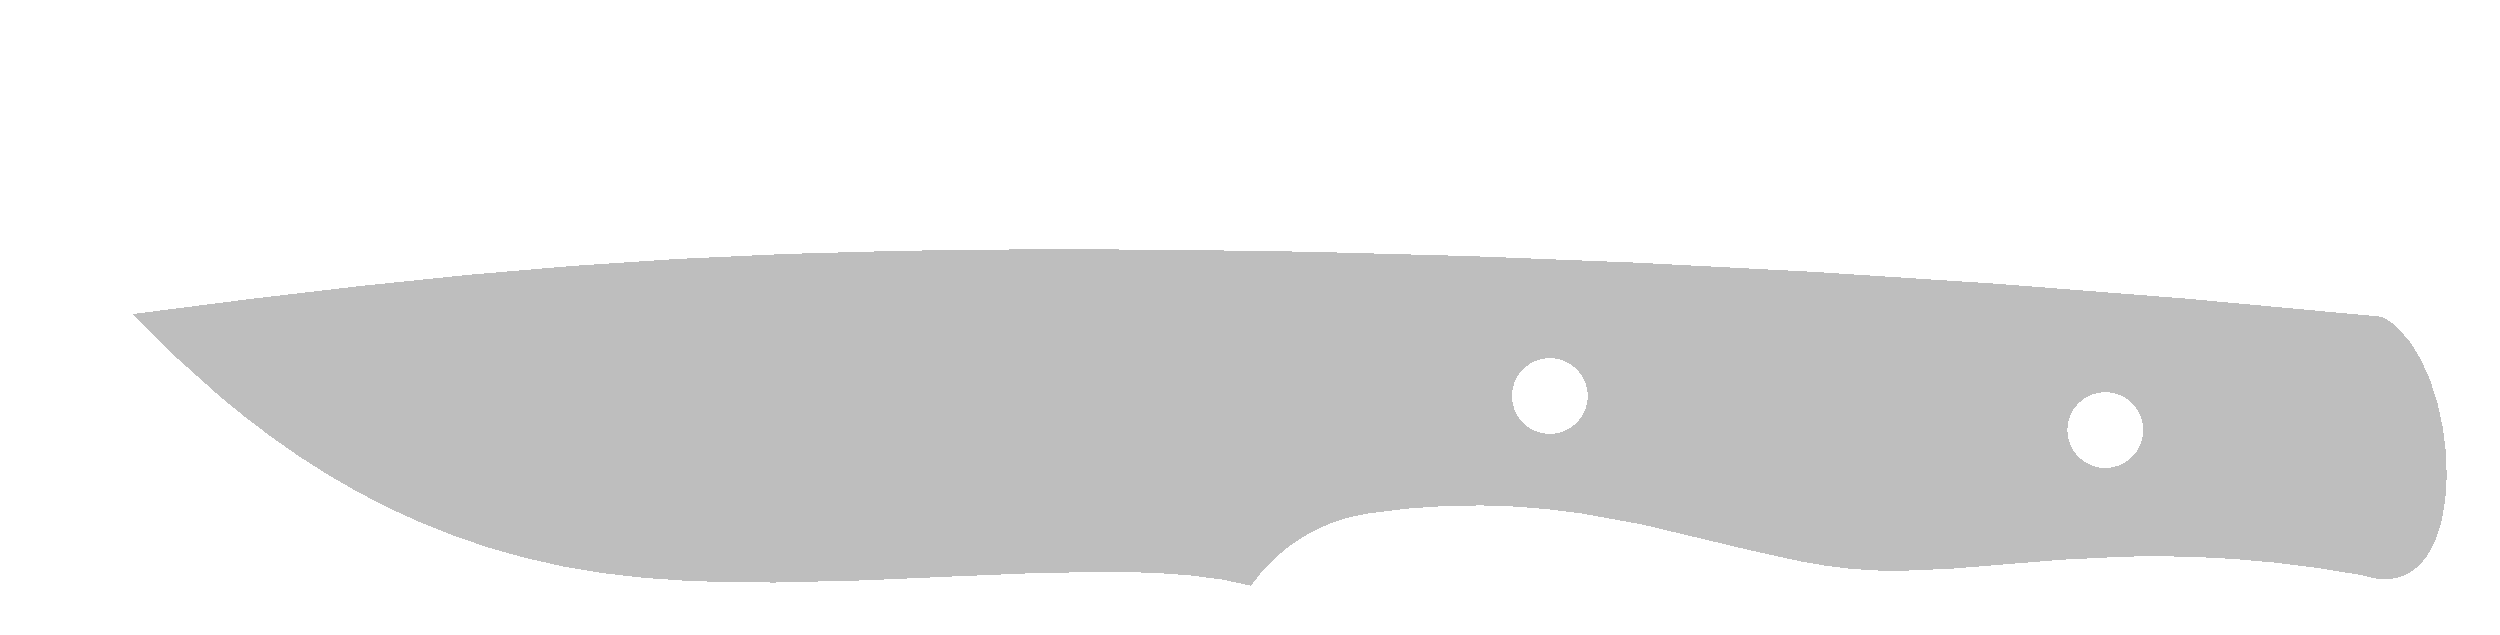 <!DOCTYPE svg PUBLIC "-//W3C//DTD SVG 1.0//EN" "http://www.w3.org/TR/2001/REC-SVG-20010904/DTD/svg10.dtd">
<svg xmlns="http://www.w3.org/2000/svg"  xmlns:xlink="http://www.w3.org/1999/xlink" width='251.826mm' height='63.996mm' viewBox="0 0 251.826 63.996">

<title>Exported SVG</title>

<style><![CDATA[
polygon {
shape-rendering:crispEdges;
stroke-width:0.2;
}
.s0 {
stroke:none;
stroke-width:0.2;
stroke-linecap:round;
stroke-linejoin:round;
fill:none;
}
.s1 {
stroke:none;
stroke-width:0.2;
stroke-linecap:round;
stroke-linejoin:round;
fill:none;
}
.s2 {
stroke:none;
stroke-width:0.2;
stroke-linecap:round;
stroke-linejoin:round;
fill:none;
}
.s3 {
stroke:none;
stroke-width:0.2;
stroke-linecap:round;
stroke-linejoin:round;
fill:none;
}
.s4 {
stroke:none;
stroke-width:0.2;
stroke-linecap:round;
stroke-linejoin:round;
fill:none;
}
.s5 {
stroke:none;
stroke-width:0.2;
stroke-linecap:round;
stroke-linejoin:round;
fill:none;
}
.s6 {
stroke:none;
stroke-width:0.2;
stroke-linecap:round;
stroke-linejoin:round;
fill:none;
}
.s7 {
stroke:none;
stroke-width:0.2;
stroke-linecap:round;
stroke-linejoin:round;
fill:none;
}
.s8 {
stroke:none;
stroke-width:0.2;
stroke-linecap:round;
stroke-linejoin:round;
fill:none;
}
.s9 {
stroke:none;
stroke-width:0.2;
stroke-linecap:round;
stroke-linejoin:round;
fill:none;
}
.sa {
stroke:none;
stroke-width:0.2;
stroke-linecap:round;
stroke-linejoin:round;
fill:none;
}
.sb {
stroke:none;
stroke-width:0.2;
stroke-linecap:round;
stroke-linejoin:round;
fill:none;
}
.sc {
stroke:none;
stroke-width:0.2;
stroke-linecap:round;
stroke-linejoin:round;
fill:none;
}
.sd {
stroke:none;
stroke-width:0.2;
stroke-linecap:round;
stroke-linejoin:round;
fill:none;
}
.se {
stroke:none;
stroke-width:0.2;
stroke-linecap:round;
stroke-linejoin:round;
stroke-dasharray:2,2;
fill:none;
}
.sf {
stroke:none;
stroke-width:0.2;
stroke-linecap:round;
stroke-linejoin:round;
fill:none;
}
]]></style>
<polygon points='52.886,56.197 49.200,55.157 49.200,55.157' stroke='none' fill='rgb(190,190,190)'/>
<polygon points='147.959,25.792 136.586,25.484 136.586,25.484' stroke='none' fill='rgb(190,190,190)'/>
<polygon points='212.096,29.441 201.146,28.582 212.096,29.441' stroke='none' fill='rgb(190,190,190)'/>
<polygon points='212.096,29.441 201.146,28.582 201.146,28.582' stroke='none' fill='rgb(190,190,190)'/>
<polygon points='164.877,26.458 147.959,25.792 147.959,25.792' stroke='none' fill='rgb(190,190,190)'/>
<polygon points='182.641,27.381 164.877,26.458 164.877,26.458' stroke='none' fill='rgb(190,190,190)'/>
<polygon points='197.781,57.187 204.271,56.659 197.781,57.187' stroke='none' fill='rgb(190,190,190)'/>
<polygon points='197.781,57.187 204.271,56.659 204.271,56.659' stroke='none' fill='rgb(190,190,190)'/>
<polygon points='201.146,28.582 182.641,27.381 182.641,27.381' stroke='none' fill='rgb(190,190,190)'/>
<polygon points='157.528,36.333 158.213,36.688 158.213,36.688' stroke='none' fill='rgb(190,190,190)'/>
<polygon points='157.528,36.333 158.213,36.688 157.528,36.333' stroke='none' fill='rgb(190,190,190)'/>
<polygon points='137.723,51.731 136.019,52.077 137.723,51.731' stroke='none' fill='rgb(190,190,190)'/>
<polygon points='137.723,51.731 136.019,52.077 136.019,52.077' stroke='none' fill='rgb(190,190,190)'/>
<polygon points='137.723,51.731 141.723,51.235 141.723,51.235' stroke='none' fill='rgb(190,190,190)'/>
<polygon points='137.723,51.731 141.723,51.235 137.723,51.731' stroke='none' fill='rgb(190,190,190)'/>
<polygon points='152.688,51.030 156.036,51.306 156.036,51.306' stroke='none' fill='rgb(190,190,190)'/>
<polygon points='159.249,51.711 165.317,52.809 159.249,51.711' stroke='none' fill='rgb(190,190,190)'/>
<polygon points='159.249,51.711 165.317,52.809 165.317,52.809' stroke='none' fill='rgb(190,190,190)'/>
<polygon points='128.294,56.345 129.648,55.184 129.648,55.184' stroke='none' fill='rgb(190,190,190)'/>
<polygon points='136.019,52.077 134.333,52.599 136.019,52.077' stroke='none' fill='rgb(190,190,190)'/>
<polygon points='136.019,52.077 134.333,52.599 134.333,52.599' stroke='none' fill='rgb(190,190,190)'/>
<polygon points='145.543,50.969 149.194,50.910 149.194,50.910' stroke='none' fill='rgb(190,190,190)'/>
<polygon points='129.648,55.184 131.121,54.162 129.648,55.184' stroke='none' fill='rgb(190,190,190)'/>
<polygon points='128.294,56.345 127.202,57.492 127.202,57.492' stroke='none' fill='rgb(190,190,190)'/>
<polygon points='141.723,51.235 145.543,50.969 145.543,50.969' stroke='none' fill='rgb(190,190,190)'/>
<polygon points='149.194,50.910 152.688,51.030 152.688,51.030' stroke='none' fill='rgb(190,190,190)'/>
<polygon points='165.317,52.809 176.338,55.442 176.338,55.442' stroke='none' fill='rgb(190,190,190)'/>
<polygon points='178.989,56.024 176.338,55.442 178.989,56.024' stroke='none' fill='rgb(190,190,190)'/>
<polygon points='178.989,56.024 176.338,55.442 176.338,55.442' stroke='none' fill='rgb(190,190,190)'/>
<polygon points='134.333,52.599 132.692,53.296 134.333,52.599' stroke='none' fill='rgb(190,190,190)'/>
<polygon points='154.712,43.447 154.027,43.092 154.712,43.447' stroke='none' fill='rgb(190,190,190)'/>
<polygon points='154.712,43.447 154.027,43.092 154.027,43.092' stroke='none' fill='rgb(190,190,190)'/>
<polygon points='179.881,56.220 178.989,56.024 179.881,56.220' stroke='none' fill='rgb(190,190,190)'/>
<polygon points='179.881,56.220 178.989,56.024 178.989,56.024' stroke='none' fill='rgb(190,190,190)'/>
<polygon points='156.120,43.716 155.424,43.652 156.120,43.716' stroke='none' fill='rgb(190,190,190)'/>
<polygon points='158.825,42.595 158.213,43.092 158.213,43.092' stroke='none' fill='rgb(190,190,190)'/>
<polygon points='158.825,42.595 158.213,43.092 158.825,42.595' stroke='none' fill='rgb(190,190,190)'/>
<polygon points='159.882,39.194 159.677,38.482 159.882,39.194' stroke='none' fill='rgb(190,190,190)'/>
<polygon points='156.816,43.652 157.528,43.447 156.816,43.652' stroke='none' fill='rgb(190,190,190)'/>
<polygon points='159.322,41.983 158.825,42.595 158.825,42.595' stroke='none' fill='rgb(190,190,190)'/>
<polygon points='159.322,41.983 158.825,42.595 159.322,41.983' stroke='none' fill='rgb(190,190,190)'/>
<polygon points='157.528,43.447 158.213,43.092 157.528,43.447' stroke='none' fill='rgb(190,190,190)'/>
<polygon points='157.528,43.447 158.213,43.092 158.213,43.092' stroke='none' fill='rgb(190,190,190)'/>
<polygon points='154.027,43.092 153.415,42.595 154.027,43.092' stroke='none' fill='rgb(190,190,190)'/>
<polygon points='154.027,43.092 153.415,42.595 153.415,42.595' stroke='none' fill='rgb(190,190,190)'/>
<polygon points='159.677,41.298 159.322,41.983 159.322,41.983' stroke='none' fill='rgb(190,190,190)'/>
<polygon points='159.677,41.298 159.322,41.983 159.677,41.298' stroke='none' fill='rgb(190,190,190)'/>
<polygon points='159.946,39.890 159.882,40.586 159.946,39.890' stroke='none' fill='rgb(190,190,190)'/>
<polygon points='155.424,43.652 154.712,43.447 154.712,43.447' stroke='none' fill='rgb(190,190,190)'/>
<polygon points='155.424,43.652 154.712,43.447 155.424,43.652' stroke='none' fill='rgb(190,190,190)'/>
<polygon points='159.882,40.586 159.677,41.298 159.882,40.586' stroke='none' fill='rgb(190,190,190)'/>
<polygon points='159.882,40.586 159.677,41.298 159.677,41.298' stroke='none' fill='rgb(190,190,190)'/>
<polygon points='153.008,42.093 153.415,42.595 153.008,42.093' stroke='none' fill='rgb(190,190,190)'/>
<polygon points='153.008,42.093 153.415,42.595 153.415,42.595' stroke='none' fill='rgb(190,190,190)'/>
<polygon points='159.650,38.430 159.677,38.482 159.650,38.430' stroke='none' fill='rgb(190,190,190)'/>
<polygon points='156.120,43.716 156.816,43.652 156.120,43.716' stroke='none' fill='rgb(190,190,190)'/>
<polygon points='159.946,39.890 159.882,39.194 159.946,39.890' stroke='none' fill='rgb(190,190,190)'/>
<polygon points='136.586,25.484 131.993,25.360 136.586,25.484' stroke='none' fill='rgb(190,190,190)'/>
<polygon points='136.586,25.484 131.993,25.360 131.993,25.360' stroke='none' fill='rgb(190,190,190)'/>
<polygon points='155.424,36.129 154.712,36.333 155.424,36.129' stroke='none' fill='rgb(190,190,190)'/>
<polygon points='152.359,39.194 152.563,38.482 152.359,39.194' stroke='none' fill='rgb(190,190,190)'/>
<polygon points='152.359,39.194 152.563,38.482 152.563,38.482' stroke='none' fill='rgb(190,190,190)'/>
<polygon points='156.816,36.129 157.528,36.333 156.816,36.129' stroke='none' fill='rgb(190,190,190)'/>
<polygon points='156.816,36.129 157.528,36.333 157.528,36.333' stroke='none' fill='rgb(190,190,190)'/>
<polygon points='152.295,39.890 152.359,40.586 152.295,39.890' stroke='none' fill='rgb(190,190,190)'/>
<polygon points='158.213,36.688 158.825,37.185 158.213,36.688' stroke='none' fill='rgb(190,190,190)'/>
<polygon points='159.322,37.797 159.650,38.430 159.650,38.430' stroke='none' fill='rgb(190,190,190)'/>
<polygon points='152.563,38.482 152.918,37.797 152.918,37.797' stroke='none' fill='rgb(190,190,190)'/>
<polygon points='152.563,38.482 152.918,37.797 152.563,38.482' stroke='none' fill='rgb(190,190,190)'/>
<polygon points='152.918,37.797 153.415,37.185 152.918,37.797' stroke='none' fill='rgb(190,190,190)'/>
<polygon points='156.120,36.065 156.816,36.129 156.120,36.065' stroke='none' fill='rgb(190,190,190)'/>
<polygon points='158.825,37.185 159.322,37.797 158.825,37.185' stroke='none' fill='rgb(190,190,190)'/>
<polygon points='152.918,41.983 153.008,42.093 153.008,42.093' stroke='none' fill='rgb(190,190,190)'/>
<polygon points='152.295,39.890 152.359,39.194 152.295,39.890' stroke='none' fill='rgb(190,190,190)'/>
<polygon points='153.415,37.185 154.027,36.688 153.415,37.185' stroke='none' fill='rgb(190,190,190)'/>
<polygon points='156.120,36.065 155.424,36.129 156.120,36.065' stroke='none' fill='rgb(190,190,190)'/>
<polygon points='152.359,40.586 152.563,41.298 152.359,40.586' stroke='none' fill='rgb(190,190,190)'/>
<polygon points='35.923,49.493 32.948,47.769 32.948,47.769' stroke='none' fill='rgb(190,190,190)'/>
<polygon points='60.734,57.733 56.729,57.060 60.734,57.733' stroke='none' fill='rgb(190,190,190)'/>
<polygon points='60.734,57.733 64.898,58.209 64.898,58.209' stroke='none' fill='rgb(190,190,190)'/>
<polygon points='60.734,57.733 64.898,58.209 60.734,57.733' stroke='none' fill='rgb(190,190,190)'/>
<polygon points='87.114,58.459 96.068,58.065 96.068,58.065' stroke='none' fill='rgb(190,190,190)'/>
<polygon points='87.114,58.459 96.068,58.065 87.114,58.459' stroke='none' fill='rgb(190,190,190)'/>
<polygon points='96.068,58.065 104.685,57.708 96.068,58.065' stroke='none' fill='rgb(190,190,190)'/>
<polygon points='104.685,57.708 112.714,57.602 112.714,57.602' stroke='none' fill='rgb(190,190,190)'/>
<polygon points='104.685,57.708 112.714,57.602 104.685,57.708' stroke='none' fill='rgb(190,190,190)'/>
<polygon points='116.864,57.741 116.431,57.710 116.864,57.741' stroke='none' fill='rgb(190,190,190)'/>
<polygon points='116.864,57.741 116.431,57.710 116.431,57.710' stroke='none' fill='rgb(190,190,190)'/>
<polygon points='17.610,35.871 22.275,40.044 22.275,40.044' stroke='none' fill='rgb(190,190,190)'/>
<polygon points='57.741,26.780 68.283,26.083 68.283,26.083' stroke='none' fill='rgb(190,190,190)'/>
<polygon points='24.768,42.073 22.275,40.044 24.768,42.073' stroke='none' fill='rgb(190,190,190)'/>
<polygon points='32.948,47.769 30.100,45.949 32.948,47.769' stroke='none' fill='rgb(190,190,190)'/>
<polygon points='117.082,25.141 103.332,25.112 103.332,25.112' stroke='none' fill='rgb(190,190,190)'/>
<polygon points='117.082,25.141 103.332,25.112 117.082,25.141' stroke='none' fill='rgb(190,190,190)'/>
<polygon points='13.342,31.636 17.610,35.871 13.342,31.636' stroke='none' fill='rgb(190,190,190)'/>
<polygon points='13.342,31.636 17.610,35.871 17.610,35.871' stroke='none' fill='rgb(190,190,190)'/>
<polygon points='103.332,25.112 90.781,25.257 90.781,25.257' stroke='none' fill='rgb(190,190,190)'/>
<polygon points='103.332,25.112 90.781,25.257 103.332,25.112' stroke='none' fill='rgb(190,190,190)'/>
<polygon points='13.342,31.636 25.373,30.096 13.342,31.636' stroke='none' fill='rgb(190,190,190)'/>
<polygon points='25.373,30.096 36.584,28.779 36.584,28.779' stroke='none' fill='rgb(190,190,190)'/>
<polygon points='25.373,30.096 36.584,28.779 25.373,30.096' stroke='none' fill='rgb(190,190,190)'/>
<polygon points='27.375,44.045 24.768,42.073 24.768,42.073' stroke='none' fill='rgb(190,190,190)'/>
<polygon points='27.375,44.045 24.768,42.073 27.375,44.045' stroke='none' fill='rgb(190,190,190)'/>
<polygon points='36.584,28.779 47.274,27.676 47.274,27.676' stroke='none' fill='rgb(190,190,190)'/>
<polygon points='68.283,26.083 79.197,25.578 79.197,25.578' stroke='none' fill='rgb(190,190,190)'/>
<polygon points='56.729,57.060 52.886,56.197 52.886,56.197' stroke='none' fill='rgb(190,190,190)'/>
<polygon points='56.729,57.060 52.886,56.197 56.729,57.060' stroke='none' fill='rgb(190,190,190)'/>
<polygon points='49.200,55.157 45.665,53.953 49.200,55.157' stroke='none' fill='rgb(190,190,190)'/>
<polygon points='49.200,55.157 45.665,53.953 45.665,53.953' stroke='none' fill='rgb(190,190,190)'/>
<polygon points='30.100,45.949 27.375,44.045 27.375,44.045' stroke='none' fill='rgb(190,190,190)'/>
<polygon points='45.665,53.953 42.277,52.598 42.277,52.598' stroke='none' fill='rgb(190,190,190)'/>
<polygon points='78.074,58.678 87.114,58.459 78.074,58.678' stroke='none' fill='rgb(190,190,190)'/>
<polygon points='78.074,58.678 87.114,58.459 87.114,58.459' stroke='none' fill='rgb(190,190,190)'/>
<polygon points='196.551,57.287 197.781,57.187 197.781,57.187' stroke='none' fill='rgb(190,190,190)'/>
<polygon points='181.473,56.570 179.881,56.220 179.881,56.220' stroke='none' fill='rgb(190,190,190)'/>
<polygon points='183.987,56.998 181.473,56.570 181.473,56.570' stroke='none' fill='rgb(190,190,190)'/>
<polygon points='183.987,56.998 181.473,56.570 183.987,56.998' stroke='none' fill='rgb(190,190,190)'/>
<polygon points='186.480,57.302 188.965,57.464 188.965,57.464' stroke='none' fill='rgb(190,190,190)'/>
<polygon points='186.480,57.302 188.965,57.464 186.480,57.302' stroke='none' fill='rgb(190,190,190)'/>
<polygon points='186.480,57.302 183.987,56.998 186.480,57.302' stroke='none' fill='rgb(190,190,190)'/>
<polygon points='186.480,57.302 183.987,56.998 183.987,56.998' stroke='none' fill='rgb(190,190,190)'/>
<polygon points='126.011,58.996 127.077,57.623 126.011,58.996' stroke='none' fill='rgb(190,190,190)'/>
<polygon points='127.202,57.492 127.077,57.623 127.202,57.492' stroke='none' fill='rgb(190,190,190)'/>
<polygon points='127.202,57.492 127.077,57.623 127.077,57.623' stroke='none' fill='rgb(190,190,190)'/>
<polygon points='191.459,57.500 196.551,57.287 196.551,57.287' stroke='none' fill='rgb(190,190,190)'/>
<polygon points='191.459,57.500 196.551,57.287 191.459,57.500' stroke='none' fill='rgb(190,190,190)'/>
<polygon points='126.011,58.996 123.110,58.380 126.011,58.996' stroke='none' fill='rgb(190,190,190)'/>
<polygon points='123.110,58.380 119.906,57.960 123.110,58.380' stroke='none' fill='rgb(190,190,190)'/>
<polygon points='123.110,58.380 119.906,57.960 119.906,57.960' stroke='none' fill='rgb(190,190,190)'/>
<polygon points='119.906,57.960 116.864,57.741 116.864,57.741' stroke='none' fill='rgb(190,190,190)'/>
<polygon points='210.100,36.386 159.322,41.983 158.825,42.595' stroke='none' fill='rgb(190,190,190)'/>
<polygon points='32.948,47.769 33.523,47.335 30.100,45.949' stroke='none' fill='rgb(190,190,190)'/>
<polygon points='45.665,53.953 33.523,47.335 42.277,52.598' stroke='none' fill='rgb(190,190,190)'/>
<polygon points='56.729,57.060 61.399,56.905 52.886,56.197' stroke='none' fill='rgb(190,190,190)'/>
<polygon points='196.551,57.287 204.271,56.659 208.035,43.567' stroke='none' fill='rgb(190,190,190)'/>
<polygon points='209.019,40.144 165.317,52.809 208.991,40.243' stroke='none' fill='rgb(190,190,190)'/>
<polygon points='209.019,40.144 159.249,51.711 165.317,52.809' stroke='none' fill='rgb(190,190,190)'/>
<polygon points='182.641,27.381 133.781,28.880 201.146,28.582' stroke='none' fill='rgb(190,190,190)'/>
<polygon points='60.734,57.733 61.399,56.905 56.729,57.060' stroke='none' fill='rgb(190,190,190)'/>
<polygon points='57.741,26.780 133.781,28.880 68.283,26.083' stroke='none' fill='rgb(190,190,190)'/>
<polygon points='73.599,58.654 61.399,56.905 69.197,58.507' stroke='none' fill='rgb(190,190,190)'/>
<polygon points='212.096,29.441 133.781,28.880 211.945,29.968' stroke='none' fill='rgb(190,190,190)'/>
<polygon points='212.096,29.441 201.146,28.582 133.781,28.880' stroke='none' fill='rgb(190,190,190)'/>
<polygon points='36.584,28.779 21.491,32.984 22.275,40.044' stroke='none' fill='rgb(190,190,190)'/>
<polygon points='147.959,25.792 133.781,28.880 164.877,26.458' stroke='none' fill='rgb(190,190,190)'/>
<polygon points='209.989,36.771 157.528,43.447 209.959,36.876' stroke='none' fill='rgb(190,190,190)'/>
<polygon points='209.989,36.771 158.213,43.092 157.528,43.447' stroke='none' fill='rgb(190,190,190)'/>
<polygon points='112.714,57.602 131.121,54.162 104.685,57.708' stroke='none' fill='rgb(190,190,190)'/>
<polygon points='126.011,58.996 127.077,57.623 123.110,58.380' stroke='none' fill='rgb(190,190,190)'/>
<polygon points='153.415,42.595 149.194,50.910 154.027,43.092' stroke='none' fill='rgb(190,190,190)'/>
<polygon points='210.251,35.859 159.677,41.298 210.173,36.131' stroke='none' fill='rgb(190,190,190)'/>
<polygon points='210.251,35.859 159.882,40.586 159.677,41.298' stroke='none' fill='rgb(190,190,190)'/>
<polygon points='36.584,28.779 149.194,50.910 152.359,39.194' stroke='none' fill='rgb(190,190,190)'/>
<polygon points='137.723,51.731 141.723,51.235 45.665,53.953' stroke='none' fill='rgb(190,190,190)'/>
<polygon points='210.769,34.058 156.816,36.129 210.759,34.091' stroke='none' fill='rgb(190,190,190)'/>
<polygon points='210.769,34.058 156.120,36.065 156.816,36.129' stroke='none' fill='rgb(190,190,190)'/>
<polygon points='45.665,53.953 141.723,51.235 22.275,40.044' stroke='none' fill='rgb(190,190,190)'/>
<polygon points='152.295,39.890 149.194,50.910 152.359,40.586' stroke='none' fill='rgb(190,190,190)'/>
<polygon points='152.359,40.586 149.194,50.910 152.563,41.298' stroke='none' fill='rgb(190,190,190)'/>
<polygon points='128.294,56.345 129.648,55.184 116.431,57.710' stroke='none' fill='rgb(190,190,190)'/>
<polygon points='141.723,51.235 145.543,50.969 22.275,40.044' stroke='none' fill='rgb(190,190,190)'/>
<polygon points='78.074,58.678 137.723,51.731 45.665,53.953' stroke='none' fill='rgb(190,190,190)'/>
<polygon points='133.781,28.880 211.620,31.100 211.945,29.968' stroke='none' fill='rgb(190,190,190)'/>
<polygon points='36.584,28.779 211.268,32.320 211.405,31.847' stroke='none' fill='rgb(190,190,190)'/>
<polygon points='36.584,28.779 211.405,31.847 211.513,31.470' stroke='none' fill='rgb(190,190,190)'/>
<polygon points='30.100,45.949 33.523,47.335 27.375,44.045' stroke='none' fill='rgb(190,190,190)'/>
<polygon points='208.306,42.623 208.511,41.911 196.551,57.287' stroke='none' fill='rgb(190,190,190)'/>
<polygon points='78.074,58.678 61.399,56.905 73.599,58.654' stroke='none' fill='rgb(190,190,190)'/>
<polygon points='96.068,58.065 134.333,52.599 87.114,58.459' stroke='none' fill='rgb(190,190,190)'/>
<polygon points='209.946,36.921 149.194,50.910 209.292,39.196' stroke='none' fill='rgb(190,190,190)'/>
<polygon points='209.946,36.921 156.816,43.652 149.194,50.910' stroke='none' fill='rgb(190,190,190)'/>
<polygon points='39.032,51.108 33.523,47.335 35.923,49.493' stroke='none' fill='rgb(190,190,190)'/>
<polygon points='196.551,57.287 208.511,41.911 208.613,41.556' stroke='none' fill='rgb(190,190,190)'/>
<polygon points='210.694,34.319 158.825,37.185 210.637,34.518' stroke='none' fill='rgb(190,190,190)'/>
<polygon points='210.694,34.319 158.213,36.688 158.825,37.185' stroke='none' fill='rgb(190,190,190)'/>
<polygon points='210.735,34.176 158.213,36.688 210.694,34.319' stroke='none' fill='rgb(190,190,190)'/>
<polygon points='210.735,34.176 157.528,36.333 158.213,36.688' stroke='none' fill='rgb(190,190,190)'/>
<polygon points='22.275,40.044 21.491,32.984 17.610,35.871' stroke='none' fill='rgb(190,190,190)'/>
<polygon points='208.884,40.614 181.473,56.570 208.838,40.773' stroke='none' fill='rgb(190,190,190)'/>
<polygon points='208.884,40.614 176.338,55.442 181.473,56.570' stroke='none' fill='rgb(190,190,190)'/>
<polygon points='116.431,57.710 129.648,55.184 112.714,57.602' stroke='none' fill='rgb(190,190,190)'/>
<polygon points='152.563,38.482 36.584,28.779 152.359,39.194' stroke='none' fill='rgb(190,190,190)'/>
<polygon points='64.898,58.209 61.399,56.905 60.734,57.733' stroke='none' fill='rgb(190,190,190)'/>
<polygon points='183.987,56.998 186.476,57.231 181.473,56.570' stroke='none' fill='rgb(190,190,190)'/>
<polygon points='119.906,57.960 128.294,56.345 116.431,57.710' stroke='none' fill='rgb(190,190,190)'/>
<polygon points='208.650,41.428 196.551,57.287 208.613,41.556' stroke='none' fill='rgb(190,190,190)'/>
<polygon points='208.650,41.428 191.459,57.500 196.551,57.287' stroke='none' fill='rgb(190,190,190)'/>
<polygon points='210.408,35.314 159.946,39.890 210.329,35.588' stroke='none' fill='rgb(190,190,190)'/>
<polygon points='210.408,35.314 159.882,39.194 159.946,39.890' stroke='none' fill='rgb(190,190,190)'/>
<polygon points='90.781,25.257 133.781,28.880 103.332,25.112' stroke='none' fill='rgb(190,190,190)'/>
<polygon points='152.563,41.298 149.194,50.910 152.918,41.983' stroke='none' fill='rgb(190,190,190)'/>
<polygon points='35.923,49.493 33.523,47.335 32.948,47.769' stroke='none' fill='rgb(190,190,190)'/>
<polygon points='210.173,36.131 159.322,41.983 210.100,36.386' stroke='none' fill='rgb(190,190,190)'/>
<polygon points='210.173,36.131 159.677,41.298 159.322,41.983' stroke='none' fill='rgb(190,190,190)'/>
<polygon points='210.567,34.761 159.677,38.482 210.489,35.033' stroke='none' fill='rgb(190,190,190)'/>
<polygon points='210.567,34.761 159.322,37.797 159.677,38.482' stroke='none' fill='rgb(190,190,190)'/>
<polygon points='13.342,31.636 21.491,32.984 25.373,30.096' stroke='none' fill='rgb(190,190,190)'/>
<polygon points='134.333,52.599 136.019,52.077 87.114,58.459' stroke='none' fill='rgb(190,190,190)'/>
<polygon points='159.249,51.711 209.019,40.144 209.031,40.104' stroke='none' fill='rgb(190,190,190)'/>
<polygon points='22.275,40.044 145.543,50.969 36.584,28.779' stroke='none' fill='rgb(190,190,190)'/>
<polygon points='24.768,42.073 33.523,47.335 22.275,40.044' stroke='none' fill='rgb(190,190,190)'/>
<polygon points='191.459,57.500 208.650,41.428 208.706,41.234' stroke='none' fill='rgb(190,190,190)'/>
<polygon points='127.077,57.623 128.294,56.345 119.906,57.960' stroke='none' fill='rgb(190,190,190)'/>
<polygon points='156.120,36.065 36.584,28.779 155.424,36.129' stroke='none' fill='rgb(190,190,190)'/>
<polygon points='176.338,55.442 208.884,40.614 208.897,40.568' stroke='none' fill='rgb(190,190,190)'/>
<polygon points='208.790,40.942 191.459,57.500 208.706,41.234' stroke='none' fill='rgb(190,190,190)'/>
<polygon points='208.790,40.942 181.473,56.570 191.459,57.500' stroke='none' fill='rgb(190,190,190)'/>
<polygon points='155.424,43.652 149.194,50.910 156.120,43.716' stroke='none' fill='rgb(190,190,190)'/>
<polygon points='210.759,34.091 157.528,36.333 210.735,34.176' stroke='none' fill='rgb(190,190,190)'/>
<polygon points='210.759,34.091 156.816,36.129 157.528,36.333' stroke='none' fill='rgb(190,190,190)'/>
<polygon points='25.373,30.096 21.491,32.984 36.584,28.779' stroke='none' fill='rgb(190,190,190)'/>
<polygon points='22.275,40.044 33.523,47.335 45.665,53.953' stroke='none' fill='rgb(190,190,190)'/>
<polygon points='152.918,37.797 36.584,28.779 152.563,38.482' stroke='none' fill='rgb(190,190,190)'/>
<polygon points='186.480,57.302 186.476,57.231 183.987,56.998' stroke='none' fill='rgb(190,190,190)'/>
<polygon points='117.082,25.141 133.781,28.880 131.993,25.360' stroke='none' fill='rgb(190,190,190)'/>
<polygon points='36.584,28.779 133.781,28.880 47.274,27.676' stroke='none' fill='rgb(190,190,190)'/>
<polygon points='69.197,58.507 61.399,56.905 64.898,58.209' stroke='none' fill='rgb(190,190,190)'/>
<polygon points='132.692,53.296 134.333,52.599 96.068,58.065' stroke='none' fill='rgb(190,190,190)'/>
<polygon points='103.332,25.112 133.781,28.880 117.082,25.141' stroke='none' fill='rgb(190,190,190)'/>
<polygon points='181.473,56.570 186.476,57.231 191.459,57.500' stroke='none' fill='rgb(190,190,190)'/>
<polygon points='211.268,32.320 156.120,36.065 210.769,34.058' stroke='none' fill='rgb(190,190,190)'/>
<polygon points='211.268,32.320 36.584,28.779 156.120,36.065' stroke='none' fill='rgb(190,190,190)'/>
<polygon points='209.292,39.196 152.688,51.030 209.203,39.505' stroke='none' fill='rgb(190,190,190)'/>
<polygon points='209.292,39.196 149.194,50.910 152.688,51.030' stroke='none' fill='rgb(190,190,190)'/>
<polygon points='45.665,53.953 61.399,56.905 78.074,58.678' stroke='none' fill='rgb(190,190,190)'/>
<polygon points='208.306,42.623 196.551,57.287 208.035,43.567' stroke='none' fill='rgb(190,190,190)'/>
<polygon points='42.277,52.598 33.523,47.335 39.032,51.108' stroke='none' fill='rgb(190,190,190)'/>
<polygon points='154.712,43.447 149.194,50.910 155.424,43.652' stroke='none' fill='rgb(190,190,190)'/>
<polygon points='210.637,34.518 159.322,37.797 210.567,34.761' stroke='none' fill='rgb(190,190,190)'/>
<polygon points='210.637,34.518 158.825,37.185 159.322,37.797' stroke='none' fill='rgb(190,190,190)'/>
<polygon points='47.274,27.676 133.781,28.880 57.741,26.780' stroke='none' fill='rgb(190,190,190)'/>
<polygon points='210.489,35.033 159.882,39.194 210.408,35.314' stroke='none' fill='rgb(190,190,190)'/>
<polygon points='210.489,35.033 159.677,38.482 159.882,39.194' stroke='none' fill='rgb(190,190,190)'/>
<polygon points='152.359,39.194 149.194,50.910 152.295,39.890' stroke='none' fill='rgb(190,190,190)'/>
<polygon points='104.685,57.708 132.692,53.296 96.068,58.065' stroke='none' fill='rgb(190,190,190)'/>
<polygon points='210.329,35.588 159.882,40.586 210.251,35.859' stroke='none' fill='rgb(190,190,190)'/>
<polygon points='210.329,35.588 159.946,39.890 159.882,40.586' stroke='none' fill='rgb(190,190,190)'/>
<polygon points='181.473,56.570 208.790,40.942 208.838,40.773' stroke='none' fill='rgb(190,190,190)'/>
<polygon points='156.120,43.716 149.194,50.910 156.816,43.652' stroke='none' fill='rgb(190,190,190)'/>
<polygon points='49.200,55.157 61.399,56.905 45.665,53.953' stroke='none' fill='rgb(190,190,190)'/>
<polygon points='154.027,43.092 149.194,50.910 154.712,43.447' stroke='none' fill='rgb(190,190,190)'/>
<polygon points='87.114,58.459 136.019,52.077 78.074,58.678' stroke='none' fill='rgb(190,190,190)'/>
<polygon points='131.993,25.360 133.781,28.880 147.959,25.792' stroke='none' fill='rgb(190,190,190)'/>
<polygon points='155.424,36.129 36.584,28.779 154.712,36.333' stroke='none' fill='rgb(190,190,190)'/>
<polygon points='152.918,41.983 149.194,50.910 153.415,42.595' stroke='none' fill='rgb(190,190,190)'/>
<polygon points='153.415,37.185 36.584,28.779 152.918,37.797' stroke='none' fill='rgb(190,190,190)'/>
<polygon points='154.027,36.688 36.584,28.779 153.415,37.185' stroke='none' fill='rgb(190,190,190)'/>
<polygon points='209.203,39.505 156.036,51.306 209.092,39.890' stroke='none' fill='rgb(190,190,190)'/>
<polygon points='209.203,39.505 152.688,51.030 156.036,51.306' stroke='none' fill='rgb(190,190,190)'/>
<polygon points='27.375,44.045 33.523,47.335 24.768,42.073' stroke='none' fill='rgb(190,190,190)'/>
<polygon points='209.046,40.052 159.249,51.711 209.031,40.104' stroke='none' fill='rgb(190,190,190)'/>
<polygon points='209.046,40.052 156.036,51.306 159.249,51.711' stroke='none' fill='rgb(190,190,190)'/>
<polygon points='123.110,58.380 127.077,57.623 119.906,57.960' stroke='none' fill='rgb(190,190,190)'/>
<polygon points='131.121,54.162 132.692,53.296 104.685,57.708' stroke='none' fill='rgb(190,190,190)'/>
<polygon points='52.886,56.197 61.399,56.905 49.200,55.157' stroke='none' fill='rgb(190,190,190)'/>
<polygon points='68.283,26.083 133.781,28.880 79.197,25.578' stroke='none' fill='rgb(190,190,190)'/>
<polygon points='191.459,57.500 186.476,57.231 188.965,57.464' stroke='none' fill='rgb(190,190,190)'/>
<polygon points='210.037,36.605 158.213,43.092 209.989,36.771' stroke='none' fill='rgb(190,190,190)'/>
<polygon points='210.037,36.605 158.825,42.595 158.213,43.092' stroke='none' fill='rgb(190,190,190)'/>
<polygon points='129.648,55.184 131.121,54.162 112.714,57.602' stroke='none' fill='rgb(190,190,190)'/>
<polygon points='164.877,26.458 133.781,28.880 182.641,27.381' stroke='none' fill='rgb(190,190,190)'/>
<polygon points='136.019,52.077 137.723,51.731 78.074,58.678' stroke='none' fill='rgb(190,190,190)'/>
<polygon points='209.959,36.876 156.816,43.652 209.946,36.921' stroke='none' fill='rgb(190,190,190)'/>
<polygon points='209.959,36.876 157.528,43.447 156.816,43.652' stroke='none' fill='rgb(190,190,190)'/>
<polygon points='156.036,51.306 209.046,40.052 209.092,39.890' stroke='none' fill='rgb(190,190,190)'/>
<polygon points='17.610,35.871 21.491,32.984 13.342,31.636' stroke='none' fill='rgb(190,190,190)'/>
<polygon points='145.543,50.969 149.194,50.910 36.584,28.779' stroke='none' fill='rgb(190,190,190)'/>
<polygon points='208.991,40.243 176.338,55.442 208.897,40.568' stroke='none' fill='rgb(190,190,190)'/>
<polygon points='208.991,40.243 165.317,52.809 176.338,55.442' stroke='none' fill='rgb(190,190,190)'/>
<polygon points='188.965,57.464 186.476,57.231 186.480,57.302' stroke='none' fill='rgb(190,190,190)'/>
<polygon points='79.197,25.578 133.781,28.880 90.781,25.257' stroke='none' fill='rgb(190,190,190)'/>
<polygon points='211.620,31.100 36.584,28.779 211.513,31.470' stroke='none' fill='rgb(190,190,190)'/>
<polygon points='211.620,31.100 133.781,28.880 36.584,28.779' stroke='none' fill='rgb(190,190,190)'/>
<polygon points='154.712,36.333 36.584,28.779 154.027,36.688' stroke='none' fill='rgb(190,190,190)'/>
<polygon points='210.100,36.386 158.825,42.595 210.037,36.605' stroke='none' fill='rgb(190,190,190)'/>
<polygon points='208.306,42.623 208.511,41.911 208.306,42.623' stroke='none' fill='rgb(190,190,190)'/>
<polygon points='208.306,42.623 208.511,41.911 208.511,41.911' stroke='none' fill='rgb(190,190,190)'/>
<polygon points='217.442,56.027 214.015,56.067 214.015,56.067' stroke='none' fill='rgb(190,190,190)'/>
<polygon points='217.442,56.027 214.015,56.067 217.442,56.027' stroke='none' fill='rgb(190,190,190)'/>
<polygon points='207.679,56.382 206.265,56.497 206.265,56.497' stroke='none' fill='rgb(190,190,190)'/>
<polygon points='206.265,56.497 207.679,56.382 206.265,56.497' stroke='none' fill='rgb(190,190,190)'/>
<polygon points='206.265,56.497 207.679,56.382 207.679,56.382' stroke='none' fill='rgb(190,190,190)'/>
<polygon points='228.986,56.657 224.909,56.298 228.986,56.657' stroke='none' fill='rgb(190,190,190)'/>
<polygon points='237.923,57.938 233.318,57.195 233.318,57.195' stroke='none' fill='rgb(190,190,190)'/>
<polygon points='237.923,57.938 233.318,57.195 237.923,57.938' stroke='none' fill='rgb(190,190,190)'/>
<polygon points='221.067,56.096 217.442,56.027 221.067,56.096' stroke='none' fill='rgb(190,190,190)'/>
<polygon points='237.923,57.938 238.988,58.226 237.923,57.938' stroke='none' fill='rgb(190,190,190)'/>
<polygon points='239.977,58.349 240.891,58.316 239.977,58.349' stroke='none' fill='rgb(190,190,190)'/>
<polygon points='243.192,57.375 243.314,57.266 243.314,57.266' stroke='none' fill='rgb(190,190,190)'/>
<polygon points='240.891,58.316 241.730,58.136 240.891,58.316' stroke='none' fill='rgb(190,190,190)'/>
<polygon points='238.988,58.226 239.977,58.349 238.988,58.226' stroke='none' fill='rgb(190,190,190)'/>
<polygon points='241.730,58.136 242.497,57.819 241.730,58.136' stroke='none' fill='rgb(190,190,190)'/>
<polygon points='241.730,58.136 242.497,57.819 242.497,57.819' stroke='none' fill='rgb(190,190,190)'/>
<polygon points='224.909,56.298 221.067,56.096 224.909,56.298' stroke='none' fill='rgb(190,190,190)'/>
<polygon points='245.925,52.556 246.315,50.356 246.315,50.356' stroke='none' fill='rgb(190,190,190)'/>
<polygon points='242.733,34.388 241.432,32.932 242.733,34.388' stroke='none' fill='rgb(190,190,190)'/>
<polygon points='244.791,38.297 243.856,36.202 243.856,36.202' stroke='none' fill='rgb(190,190,190)'/>
<polygon points='243.314,57.266 243.817,56.813 243.314,57.266' stroke='none' fill='rgb(190,190,190)'/>
<polygon points='240.718,32.361 241.432,32.932 241.432,32.932' stroke='none' fill='rgb(190,190,190)'/>
<polygon points='246.373,45.518 246.058,43.031 246.058,43.031' stroke='none' fill='rgb(190,190,190)'/>
<polygon points='246.315,50.356 246.461,47.985 246.461,47.985' stroke='none' fill='rgb(190,190,190)'/>
<polygon points='244.860,55.370 245.280,54.510 244.860,55.370' stroke='none' fill='rgb(190,190,190)'/>
<polygon points='239.962,31.908 240.718,32.361 240.718,32.361' stroke='none' fill='rgb(190,190,190)'/>
<polygon points='239.962,31.908 240.718,32.361 239.962,31.908' stroke='none' fill='rgb(190,190,190)'/>
<polygon points='244.373,56.141 244.860,55.370 244.373,56.141' stroke='none' fill='rgb(190,190,190)'/>
<polygon points='243.817,56.813 244.373,56.141 243.817,56.813' stroke='none' fill='rgb(190,190,190)'/>
<polygon points='227.201,30.725 239.962,31.908 239.962,31.908' stroke='none' fill='rgb(190,190,190)'/>
<polygon points='239.962,31.908 227.201,30.725 227.201,30.725' stroke='none' fill='rgb(190,190,190)'/>
<polygon points='227.201,30.725 239.962,31.908 227.201,30.725' stroke='none' fill='rgb(190,190,190)'/>
<polygon points='245.528,40.599 244.791,38.297 244.791,38.297' stroke='none' fill='rgb(190,190,190)'/>
<polygon points='246.058,43.031 245.528,40.599 245.528,40.599' stroke='none' fill='rgb(190,190,190)'/>
<polygon points='246.058,43.031 245.528,40.599 246.058,43.031' stroke='none' fill='rgb(190,190,190)'/>
<polygon points='245.280,54.510 245.925,52.556 245.280,54.510' stroke='none' fill='rgb(190,190,190)'/>
<polygon points='245.280,54.510 245.925,52.556 245.925,52.556' stroke='none' fill='rgb(190,190,190)'/>
<polygon points='215.269,45.413 214.773,46.024 215.269,45.413' stroke='none' fill='rgb(190,190,190)'/>
<polygon points='215.269,45.413 214.773,46.024 214.773,46.024' stroke='none' fill='rgb(190,190,190)'/>
<polygon points='204.271,56.659 206.265,56.497 204.271,56.659' stroke='none' fill='rgb(190,190,190)'/>
<polygon points='204.271,56.659 206.265,56.497 206.265,56.497' stroke='none' fill='rgb(190,190,190)'/>
<polygon points='206.265,56.497 204.271,56.659 206.265,56.497' stroke='none' fill='rgb(190,190,190)'/>
<polygon points='212.068,47.145 211.372,47.081 212.068,47.145' stroke='none' fill='rgb(190,190,190)'/>
<polygon points='208.306,44.015 208.511,44.727 208.306,44.015' stroke='none' fill='rgb(190,190,190)'/>
<polygon points='220.288,30.084 212.096,29.441 212.096,29.441' stroke='none' fill='rgb(190,190,190)'/>
<polygon points='220.288,30.084 222.117,30.253 222.117,30.253' stroke='none' fill='rgb(190,190,190)'/>
<polygon points='222.117,30.253 220.288,30.084 222.117,30.253' stroke='none' fill='rgb(190,190,190)'/>
<polygon points='222.117,30.253 220.288,30.084 220.288,30.084' stroke='none' fill='rgb(190,190,190)'/>
<polygon points='209.363,40.614 209.974,40.117 209.363,40.614' stroke='none' fill='rgb(190,190,190)'/>
<polygon points='209.363,40.614 209.974,40.117 209.974,40.117' stroke='none' fill='rgb(190,190,190)'/>
<polygon points='223.077,30.342 227.201,30.725 227.201,30.725' stroke='none' fill='rgb(190,190,190)'/>
<polygon points='227.201,30.725 223.077,30.342 227.201,30.725' stroke='none' fill='rgb(190,190,190)'/>
<polygon points='227.201,30.725 223.077,30.342 223.077,30.342' stroke='none' fill='rgb(190,190,190)'/>
<polygon points='223.077,30.342 227.201,30.725 223.077,30.342' stroke='none' fill='rgb(190,190,190)'/>
<polygon points='215.624,44.727 215.269,45.413 215.624,44.727' stroke='none' fill='rgb(190,190,190)'/>
<polygon points='215.624,44.727 215.269,45.413 215.269,45.413' stroke='none' fill='rgb(190,190,190)'/>
<polygon points='222.117,30.253 223.077,30.342 223.077,30.342' stroke='none' fill='rgb(190,190,190)'/>
<polygon points='223.077,30.342 222.117,30.253 223.077,30.342' stroke='none' fill='rgb(190,190,190)'/>
<polygon points='223.077,30.342 222.117,30.253 222.117,30.253' stroke='none' fill='rgb(190,190,190)'/>
<polygon points='222.117,30.253 223.077,30.342 222.117,30.253' stroke='none' fill='rgb(190,190,190)'/>
<polygon points='215.893,43.319 215.829,42.623 215.893,43.319' stroke='none' fill='rgb(190,190,190)'/>
<polygon points='215.624,41.911 215.269,41.226 215.269,41.226' stroke='none' fill='rgb(190,190,190)'/>
<polygon points='215.829,42.623 215.624,41.911 215.829,42.623' stroke='none' fill='rgb(190,190,190)'/>
<polygon points='212.068,39.494 211.372,39.558 212.068,39.494' stroke='none' fill='rgb(190,190,190)'/>
<polygon points='215.893,43.319 215.829,44.015 215.893,43.319' stroke='none' fill='rgb(190,190,190)'/>
<polygon points='214.773,40.614 215.269,41.226 215.269,41.226' stroke='none' fill='rgb(190,190,190)'/>
<polygon points='214.161,40.117 214.773,40.614 214.773,40.614' stroke='none' fill='rgb(190,190,190)'/>
<polygon points='214.161,40.117 214.773,40.614 214.161,40.117' stroke='none' fill='rgb(190,190,190)'/>
<polygon points='210.660,39.763 209.974,40.117 210.660,39.763' stroke='none' fill='rgb(190,190,190)'/>
<polygon points='210.660,39.763 209.974,40.117 209.974,40.117' stroke='none' fill='rgb(190,190,190)'/>
<polygon points='208.511,41.911 208.866,41.226 208.511,41.911' stroke='none' fill='rgb(190,190,190)'/>
<polygon points='208.511,41.911 208.866,41.226 208.866,41.226' stroke='none' fill='rgb(190,190,190)'/>
<polygon points='214.773,46.024 214.161,46.521 214.161,46.521' stroke='none' fill='rgb(190,190,190)'/>
<polygon points='214.773,46.024 214.161,46.521 214.773,46.024' stroke='none' fill='rgb(190,190,190)'/>
<polygon points='208.866,41.226 209.363,40.614 209.363,40.614' stroke='none' fill='rgb(190,190,190)'/>
<polygon points='208.866,41.226 209.363,40.614 208.866,41.226' stroke='none' fill='rgb(190,190,190)'/>
<polygon points='213.476,39.763 214.161,40.117 213.476,39.763' stroke='none' fill='rgb(190,190,190)'/>
<polygon points='213.476,39.763 214.161,40.117 214.161,40.117' stroke='none' fill='rgb(190,190,190)'/>
<polygon points='211.372,39.558 210.660,39.763 210.660,39.763' stroke='none' fill='rgb(190,190,190)'/>
<polygon points='211.372,39.558 210.660,39.763 211.372,39.558' stroke='none' fill='rgb(190,190,190)'/>
<polygon points='213.476,46.876 214.161,46.521 214.161,46.521' stroke='none' fill='rgb(190,190,190)'/>
<polygon points='213.476,46.876 214.161,46.521 213.476,46.876' stroke='none' fill='rgb(190,190,190)'/>
<polygon points='212.764,47.081 213.476,46.876 213.476,46.876' stroke='none' fill='rgb(190,190,190)'/>
<polygon points='212.764,47.081 213.476,46.876 212.764,47.081' stroke='none' fill='rgb(190,190,190)'/>
<polygon points='208.242,43.319 208.306,44.015 208.242,43.319' stroke='none' fill='rgb(190,190,190)'/>
<polygon points='212.068,39.494 212.764,39.558 212.068,39.494' stroke='none' fill='rgb(190,190,190)'/>
<polygon points='208.242,43.319 208.306,42.623 208.242,43.319' stroke='none' fill='rgb(190,190,190)'/>
<polygon points='212.764,39.558 213.476,39.763 213.476,39.763' stroke='none' fill='rgb(190,190,190)'/>
<polygon points='212.764,39.558 213.476,39.763 212.764,39.558' stroke='none' fill='rgb(190,190,190)'/>
<polygon points='215.829,44.015 215.624,44.727 215.829,44.015' stroke='none' fill='rgb(190,190,190)'/>
<polygon points='215.829,44.015 215.624,44.727 215.624,44.727' stroke='none' fill='rgb(190,190,190)'/>
<polygon points='211.372,47.081 210.660,46.876 211.372,47.081' stroke='none' fill='rgb(190,190,190)'/>
<polygon points='212.068,47.145 212.764,47.081 212.068,47.145' stroke='none' fill='rgb(190,190,190)'/>
<polygon points='215.829,44.015 241.432,32.932 215.893,43.319' stroke='none' fill='rgb(190,190,190)'/>
<polygon points='213.476,39.763 241.432,32.932 212.764,39.558' stroke='none' fill='rgb(190,190,190)'/>
<polygon points='212.764,47.081 246.461,47.985 213.476,46.876' stroke='none' fill='rgb(190,190,190)'/>
<polygon points='204.271,56.659 208.242,43.319 208.035,43.567' stroke='none' fill='rgb(190,190,190)'/>
<polygon points='204.271,56.659 207.679,56.382 208.242,43.319' stroke='none' fill='rgb(190,190,190)'/>
<polygon points='210.660,39.763 209.019,40.144 208.991,40.243' stroke='none' fill='rgb(190,190,190)'/>
<polygon points='217.442,56.027 208.866,45.413 214.015,56.067' stroke='none' fill='rgb(190,190,190)'/>
<polygon points='244.791,38.297 244.553,39.953 245.528,40.599' stroke='none' fill='rgb(190,190,190)'/>
<polygon points='212.068,39.494 241.432,32.932 211.372,39.558' stroke='none' fill='rgb(190,190,190)'/>
<polygon points='220.288,30.084 212.096,29.441 211.945,29.968' stroke='none' fill='rgb(190,190,190)'/>
<polygon points='246.373,45.518 244.553,39.953 246.461,47.985' stroke='none' fill='rgb(190,190,190)'/>
<polygon points='241.432,32.932 209.989,36.771 209.959,36.876' stroke='none' fill='rgb(190,190,190)'/>
<polygon points='214.161,46.521 241.432,32.932 214.773,46.024' stroke='none' fill='rgb(190,190,190)'/>
<polygon points='241.432,32.932 210.251,35.859 210.173,36.131' stroke='none' fill='rgb(190,190,190)'/>
<polygon points='208.511,44.727 208.306,44.015 207.679,56.382' stroke='none' fill='rgb(190,190,190)'/>
<polygon points='241.432,32.932 244.553,39.953 242.733,34.388' stroke='none' fill='rgb(190,190,190)'/>
<polygon points='241.432,32.932 210.769,34.058 210.759,34.091' stroke='none' fill='rgb(190,190,190)'/>
<polygon points='244.860,55.370 244.026,56.373 244.373,56.141' stroke='none' fill='rgb(190,190,190)'/>
<polygon points='246.461,47.985 244.553,39.953 241.432,32.932' stroke='none' fill='rgb(190,190,190)'/>
<polygon points='212.068,47.145 246.461,47.985 212.764,47.081' stroke='none' fill='rgb(190,190,190)'/>
<polygon points='214.773,40.614 241.432,32.932 214.161,40.117' stroke='none' fill='rgb(190,190,190)'/>
<polygon points='245.280,54.510 211.372,47.081 242.497,57.819' stroke='none' fill='rgb(190,190,190)'/>
<polygon points='211.620,31.100 220.288,30.084 211.945,29.968' stroke='none' fill='rgb(190,190,190)'/>
<polygon points='211.620,31.100 239.962,31.908 220.288,30.084' stroke='none' fill='rgb(190,190,190)'/>
<polygon points='211.268,32.320 240.718,32.361 211.405,31.847' stroke='none' fill='rgb(190,190,190)'/>
<polygon points='211.268,32.320 241.432,32.932 240.718,32.361' stroke='none' fill='rgb(190,190,190)'/>
<polygon points='211.405,31.847 239.962,31.908 211.513,31.470' stroke='none' fill='rgb(190,190,190)'/>
<polygon points='211.405,31.847 240.718,32.361 239.962,31.908' stroke='none' fill='rgb(190,190,190)'/>
<polygon points='246.461,47.985 241.432,32.932 213.476,46.876' stroke='none' fill='rgb(190,190,190)'/>
<polygon points='233.318,57.195 210.660,46.876 228.986,56.657' stroke='none' fill='rgb(190,190,190)'/>
<polygon points='237.923,57.938 210.660,46.876 233.318,57.195' stroke='none' fill='rgb(190,190,190)'/>
<polygon points='241.432,32.932 209.946,36.921 209.292,39.196' stroke='none' fill='rgb(190,190,190)'/>
<polygon points='239.977,58.349 210.660,46.876 238.988,58.226' stroke='none' fill='rgb(190,190,190)'/>
<polygon points='210.660,46.876 209.974,46.521 228.986,56.657' stroke='none' fill='rgb(190,190,190)'/>
<polygon points='208.511,41.911 208.866,41.226 208.613,41.556' stroke='none' fill='rgb(190,190,190)'/>
<polygon points='241.432,32.932 210.694,34.319 210.637,34.518' stroke='none' fill='rgb(190,190,190)'/>
<polygon points='215.269,45.413 241.432,32.932 215.624,44.727' stroke='none' fill='rgb(190,190,190)'/>
<polygon points='241.432,32.932 210.735,34.176 210.694,34.319' stroke='none' fill='rgb(190,190,190)'/>
<polygon points='209.974,40.117 208.884,40.614 208.838,40.773' stroke='none' fill='rgb(190,190,190)'/>
<polygon points='245.925,52.556 211.372,47.081 245.280,54.510' stroke='none' fill='rgb(190,190,190)'/>
<polygon points='215.624,44.727 241.432,32.932 215.829,44.015' stroke='none' fill='rgb(190,190,190)'/>
<polygon points='208.866,41.226 208.650,41.428 208.613,41.556' stroke='none' fill='rgb(190,190,190)'/>
<polygon points='241.432,32.932 210.408,35.314 210.329,35.588' stroke='none' fill='rgb(190,190,190)'/>
<polygon points='242.497,57.819 244.026,56.373 245.280,54.510' stroke='none' fill='rgb(190,190,190)'/>
<polygon points='212.068,47.145 211.372,47.081 246.315,50.356' stroke='none' fill='rgb(190,190,190)'/>
<polygon points='241.432,32.932 210.173,36.131 210.100,36.386' stroke='none' fill='rgb(190,190,190)'/>
<polygon points='241.432,32.932 210.567,34.761 210.489,35.033' stroke='none' fill='rgb(190,190,190)'/>
<polygon points='245.280,54.510 244.026,56.373 244.860,55.370' stroke='none' fill='rgb(190,190,190)'/>
<polygon points='209.363,46.024 208.866,45.413 217.442,56.027' stroke='none' fill='rgb(190,190,190)'/>
<polygon points='246.461,47.985 212.068,47.145 246.315,50.356' stroke='none' fill='rgb(190,190,190)'/>
<polygon points='212.764,39.558 241.432,32.932 212.068,39.494' stroke='none' fill='rgb(190,190,190)'/>
<polygon points='209.019,40.144 211.372,39.558 209.031,40.104' stroke='none' fill='rgb(190,190,190)'/>
<polygon points='209.019,40.144 210.660,39.763 211.372,39.558' stroke='none' fill='rgb(190,190,190)'/>
<polygon points='214.773,46.024 241.432,32.932 215.269,45.413' stroke='none' fill='rgb(190,190,190)'/>
<polygon points='242.733,34.388 244.553,39.953 243.856,36.202' stroke='none' fill='rgb(190,190,190)'/>
<polygon points='208.650,41.428 209.363,40.614 208.706,41.234' stroke='none' fill='rgb(190,190,190)'/>
<polygon points='208.650,41.428 208.866,41.226 209.363,40.614' stroke='none' fill='rgb(190,190,190)'/>
<polygon points='241.730,58.136 210.660,46.876 240.891,58.316' stroke='none' fill='rgb(190,190,190)'/>
<polygon points='238.988,58.226 210.660,46.876 237.923,57.938' stroke='none' fill='rgb(190,190,190)'/>
<polygon points='246.315,50.356 211.372,47.081 245.925,52.556' stroke='none' fill='rgb(190,190,190)'/>
<polygon points='208.884,40.614 210.660,39.763 208.897,40.568' stroke='none' fill='rgb(190,190,190)'/>
<polygon points='208.884,40.614 209.974,40.117 210.660,39.763' stroke='none' fill='rgb(190,190,190)'/>
<polygon points='209.363,40.614 208.790,40.942 208.706,41.234' stroke='none' fill='rgb(190,190,190)'/>
<polygon points='241.432,32.932 210.759,34.091 210.735,34.176' stroke='none' fill='rgb(190,190,190)'/>
<polygon points='245.528,40.599 244.553,39.953 246.058,43.031' stroke='none' fill='rgb(190,190,190)'/>
<polygon points='244.373,56.141 244.026,56.373 243.817,56.813' stroke='none' fill='rgb(190,190,190)'/>
<polygon points='209.974,46.521 209.363,46.024 221.067,56.096' stroke='none' fill='rgb(190,190,190)'/>
<polygon points='214.161,40.117 241.432,32.932 213.476,39.763' stroke='none' fill='rgb(190,190,190)'/>
<polygon points='224.909,56.298 209.974,46.521 221.067,56.096' stroke='none' fill='rgb(190,190,190)'/>
<polygon points='242.497,57.819 210.660,46.876 241.730,58.136' stroke='none' fill='rgb(190,190,190)'/>
<polygon points='241.432,32.932 211.268,32.320 210.769,34.058' stroke='none' fill='rgb(190,190,190)'/>
<polygon points='241.432,32.932 209.292,39.196 209.203,39.505' stroke='none' fill='rgb(190,190,190)'/>
<polygon points='214.015,56.067 208.511,44.727 207.679,56.382' stroke='none' fill='rgb(190,190,190)'/>
<polygon points='208.242,43.319 208.306,42.623 208.035,43.567' stroke='none' fill='rgb(190,190,190)'/>
<polygon points='241.432,32.932 210.637,34.518 210.567,34.761' stroke='none' fill='rgb(190,190,190)'/>
<polygon points='241.432,32.932 210.489,35.033 210.408,35.314' stroke='none' fill='rgb(190,190,190)'/>
<polygon points='215.624,41.911 241.432,32.932 215.269,41.226' stroke='none' fill='rgb(190,190,190)'/>
<polygon points='246.058,43.031 244.553,39.953 246.373,45.518' stroke='none' fill='rgb(190,190,190)'/>
<polygon points='241.432,32.932 210.329,35.588 210.251,35.859' stroke='none' fill='rgb(190,190,190)'/>
<polygon points='221.067,56.096 209.363,46.024 217.442,56.027' stroke='none' fill='rgb(190,190,190)'/>
<polygon points='208.790,40.942 209.974,40.117 208.838,40.773' stroke='none' fill='rgb(190,190,190)'/>
<polygon points='208.790,40.942 209.363,40.614 209.974,40.117' stroke='none' fill='rgb(190,190,190)'/>
<polygon points='243.192,57.375 244.026,56.373 242.497,57.819' stroke='none' fill='rgb(190,190,190)'/>
<polygon points='215.269,41.226 241.432,32.932 214.773,40.614' stroke='none' fill='rgb(190,190,190)'/>
<polygon points='241.432,32.932 209.203,39.505 209.092,39.890' stroke='none' fill='rgb(190,190,190)'/>
<polygon points='211.372,39.558 209.046,40.052 209.031,40.104' stroke='none' fill='rgb(190,190,190)'/>
<polygon points='215.893,43.319 241.432,32.932 215.829,42.623' stroke='none' fill='rgb(190,190,190)'/>
<polygon points='241.432,32.932 210.037,36.605 209.989,36.771' stroke='none' fill='rgb(190,190,190)'/>
<polygon points='215.829,42.623 241.432,32.932 215.624,41.911' stroke='none' fill='rgb(190,190,190)'/>
<polygon points='208.306,44.015 208.242,43.319 207.679,56.382' stroke='none' fill='rgb(190,190,190)'/>
<polygon points='213.476,46.876 241.432,32.932 214.161,46.521' stroke='none' fill='rgb(190,190,190)'/>
<polygon points='243.817,56.813 244.026,56.373 243.192,57.375' stroke='none' fill='rgb(190,190,190)'/>
<polygon points='243.856,36.202 244.553,39.953 244.791,38.297' stroke='none' fill='rgb(190,190,190)'/>
<polygon points='241.432,32.932 209.959,36.876 209.946,36.921' stroke='none' fill='rgb(190,190,190)'/>
<polygon points='209.046,40.052 241.432,32.932 209.092,39.890' stroke='none' fill='rgb(190,190,190)'/>
<polygon points='209.046,40.052 211.372,39.558 241.432,32.932' stroke='none' fill='rgb(190,190,190)'/>
<polygon points='211.372,47.081 210.660,46.876 242.497,57.819' stroke='none' fill='rgb(190,190,190)'/>
<polygon points='240.891,58.316 210.660,46.876 239.977,58.349' stroke='none' fill='rgb(190,190,190)'/>
<polygon points='210.660,39.763 208.991,40.243 208.897,40.568' stroke='none' fill='rgb(190,190,190)'/>
<polygon points='228.986,56.657 209.974,46.521 224.909,56.298' stroke='none' fill='rgb(190,190,190)'/>
<polygon points='239.962,31.908 211.620,31.100 211.513,31.470' stroke='none' fill='rgb(190,190,190)'/>
<polygon points='208.866,45.413 208.511,44.727 214.015,56.067' stroke='none' fill='rgb(190,190,190)'/>
<polygon points='241.432,32.932 210.100,36.386 210.037,36.605' stroke='none' fill='rgb(190,190,190)'/>
<path d='M13.342 31.636 L17.610,35.871 L22.275,40.044 L24.768,42.073 L27.375,44.045 L30.100,45.949 L32.948,47.769 L35.923,49.493 L39.032,51.108 L42.277,52.598 L45.665,53.953 L49.200,55.157 L52.886,56.197 L56.729,57.060 L60.734,57.733 L64.898,58.209 L69.197,58.507 L73.599,58.654 L78.074,58.678 L87.114,58.459 L96.068,58.065 L104.685,57.708 L112.714,57.602 L116.431,57.710 L119.906,57.960 L123.110,58.380 L126.011,58.996 L127.077,57.623 L128.294,56.345 L129.648,55.184 L131.121,54.162 L132.692,53.296 L134.333,52.599 L136.019,52.077 L137.723,51.731 L141.723,51.235 L145.543,50.969 L149.194,50.910 L152.688,51.030 L156.036,51.306 L159.249,51.711 L165.317,52.809 L176.338,55.442 L181.473,56.570 L183.987,56.998 L186.480,57.302 L188.965,57.464 L191.459,57.500 L196.551,57.287 L207.679,56.382 L214.015,56.067 L217.442,56.027 L221.067,56.096 L224.909,56.298 L228.986,56.657 L233.318,57.195 L237.923,57.938 L238.988,58.226 L239.977,58.349 L240.891,58.316 L241.730,58.136 L242.497,57.819 L243.192,57.375 L243.817,56.813 L244.373,56.141 L244.860,55.370 L245.280,54.510 L245.925,52.556 L246.315,50.356 L246.461,47.985 L246.373,45.518 L246.058,43.031 L245.528,40.599 L244.791,38.297 L243.856,36.202 L242.733,34.388 L241.432,32.932 L240.718,32.361 L239.962,31.908 L220.288,30.084 L201.146,28.582 L182.641,27.381 L164.877,26.458 L147.959,25.792 L131.993,25.360 L117.082,25.141 L103.332,25.112 L90.781,25.257 L79.197,25.578 L68.283,26.083 L57.741,26.780 L47.274,27.676 L36.584,28.779 L25.373,30.096 L13.342,31.636 ' class='s1' />
<path d='M159.946 39.890 L159.882,40.586 L159.677,41.298 L159.322,41.983 L158.825,42.595 L158.213,43.092 L157.528,43.447 L156.816,43.652 L156.120,43.716 L155.424,43.652 L154.712,43.447 L154.027,43.092 L153.415,42.595 L152.918,41.983 L152.563,41.298 L152.359,40.586 L152.295,39.890 L152.359,39.194 L152.563,38.482 L152.918,37.797 L153.415,37.185 L154.027,36.688 L154.712,36.333 L155.424,36.129 L156.120,36.065 L156.816,36.129 L157.528,36.333 L158.213,36.688 L158.825,37.185 L159.322,37.797 L159.677,38.482 L159.882,39.194 L159.946,39.890 ' class='s1' />
<path d='M215.893 43.319 L215.829,44.015 L215.624,44.727 L215.269,45.413 L214.773,46.024 L214.161,46.521 L213.476,46.876 L212.764,47.081 L212.068,47.145 L211.372,47.081 L210.660,46.876 L209.974,46.521 L209.363,46.024 L208.866,45.413 L208.511,44.727 L208.306,44.015 L208.242,43.319 L208.306,42.623 L208.511,41.911 L208.866,41.226 L209.363,40.614 L209.974,40.117 L210.660,39.763 L211.372,39.558 L212.068,39.494 L212.764,39.558 L213.476,39.763 L214.161,40.117 L214.773,40.614 L215.269,41.226 L215.624,41.911 L215.829,42.623 L215.893,43.319 ' class='s1' />
<path d='M126.118 5.000 L246.826,5.000 ' class='s3' />
<path d='M5.000 18.638 L124.934,18.638 ' class='s3' />

</svg>
